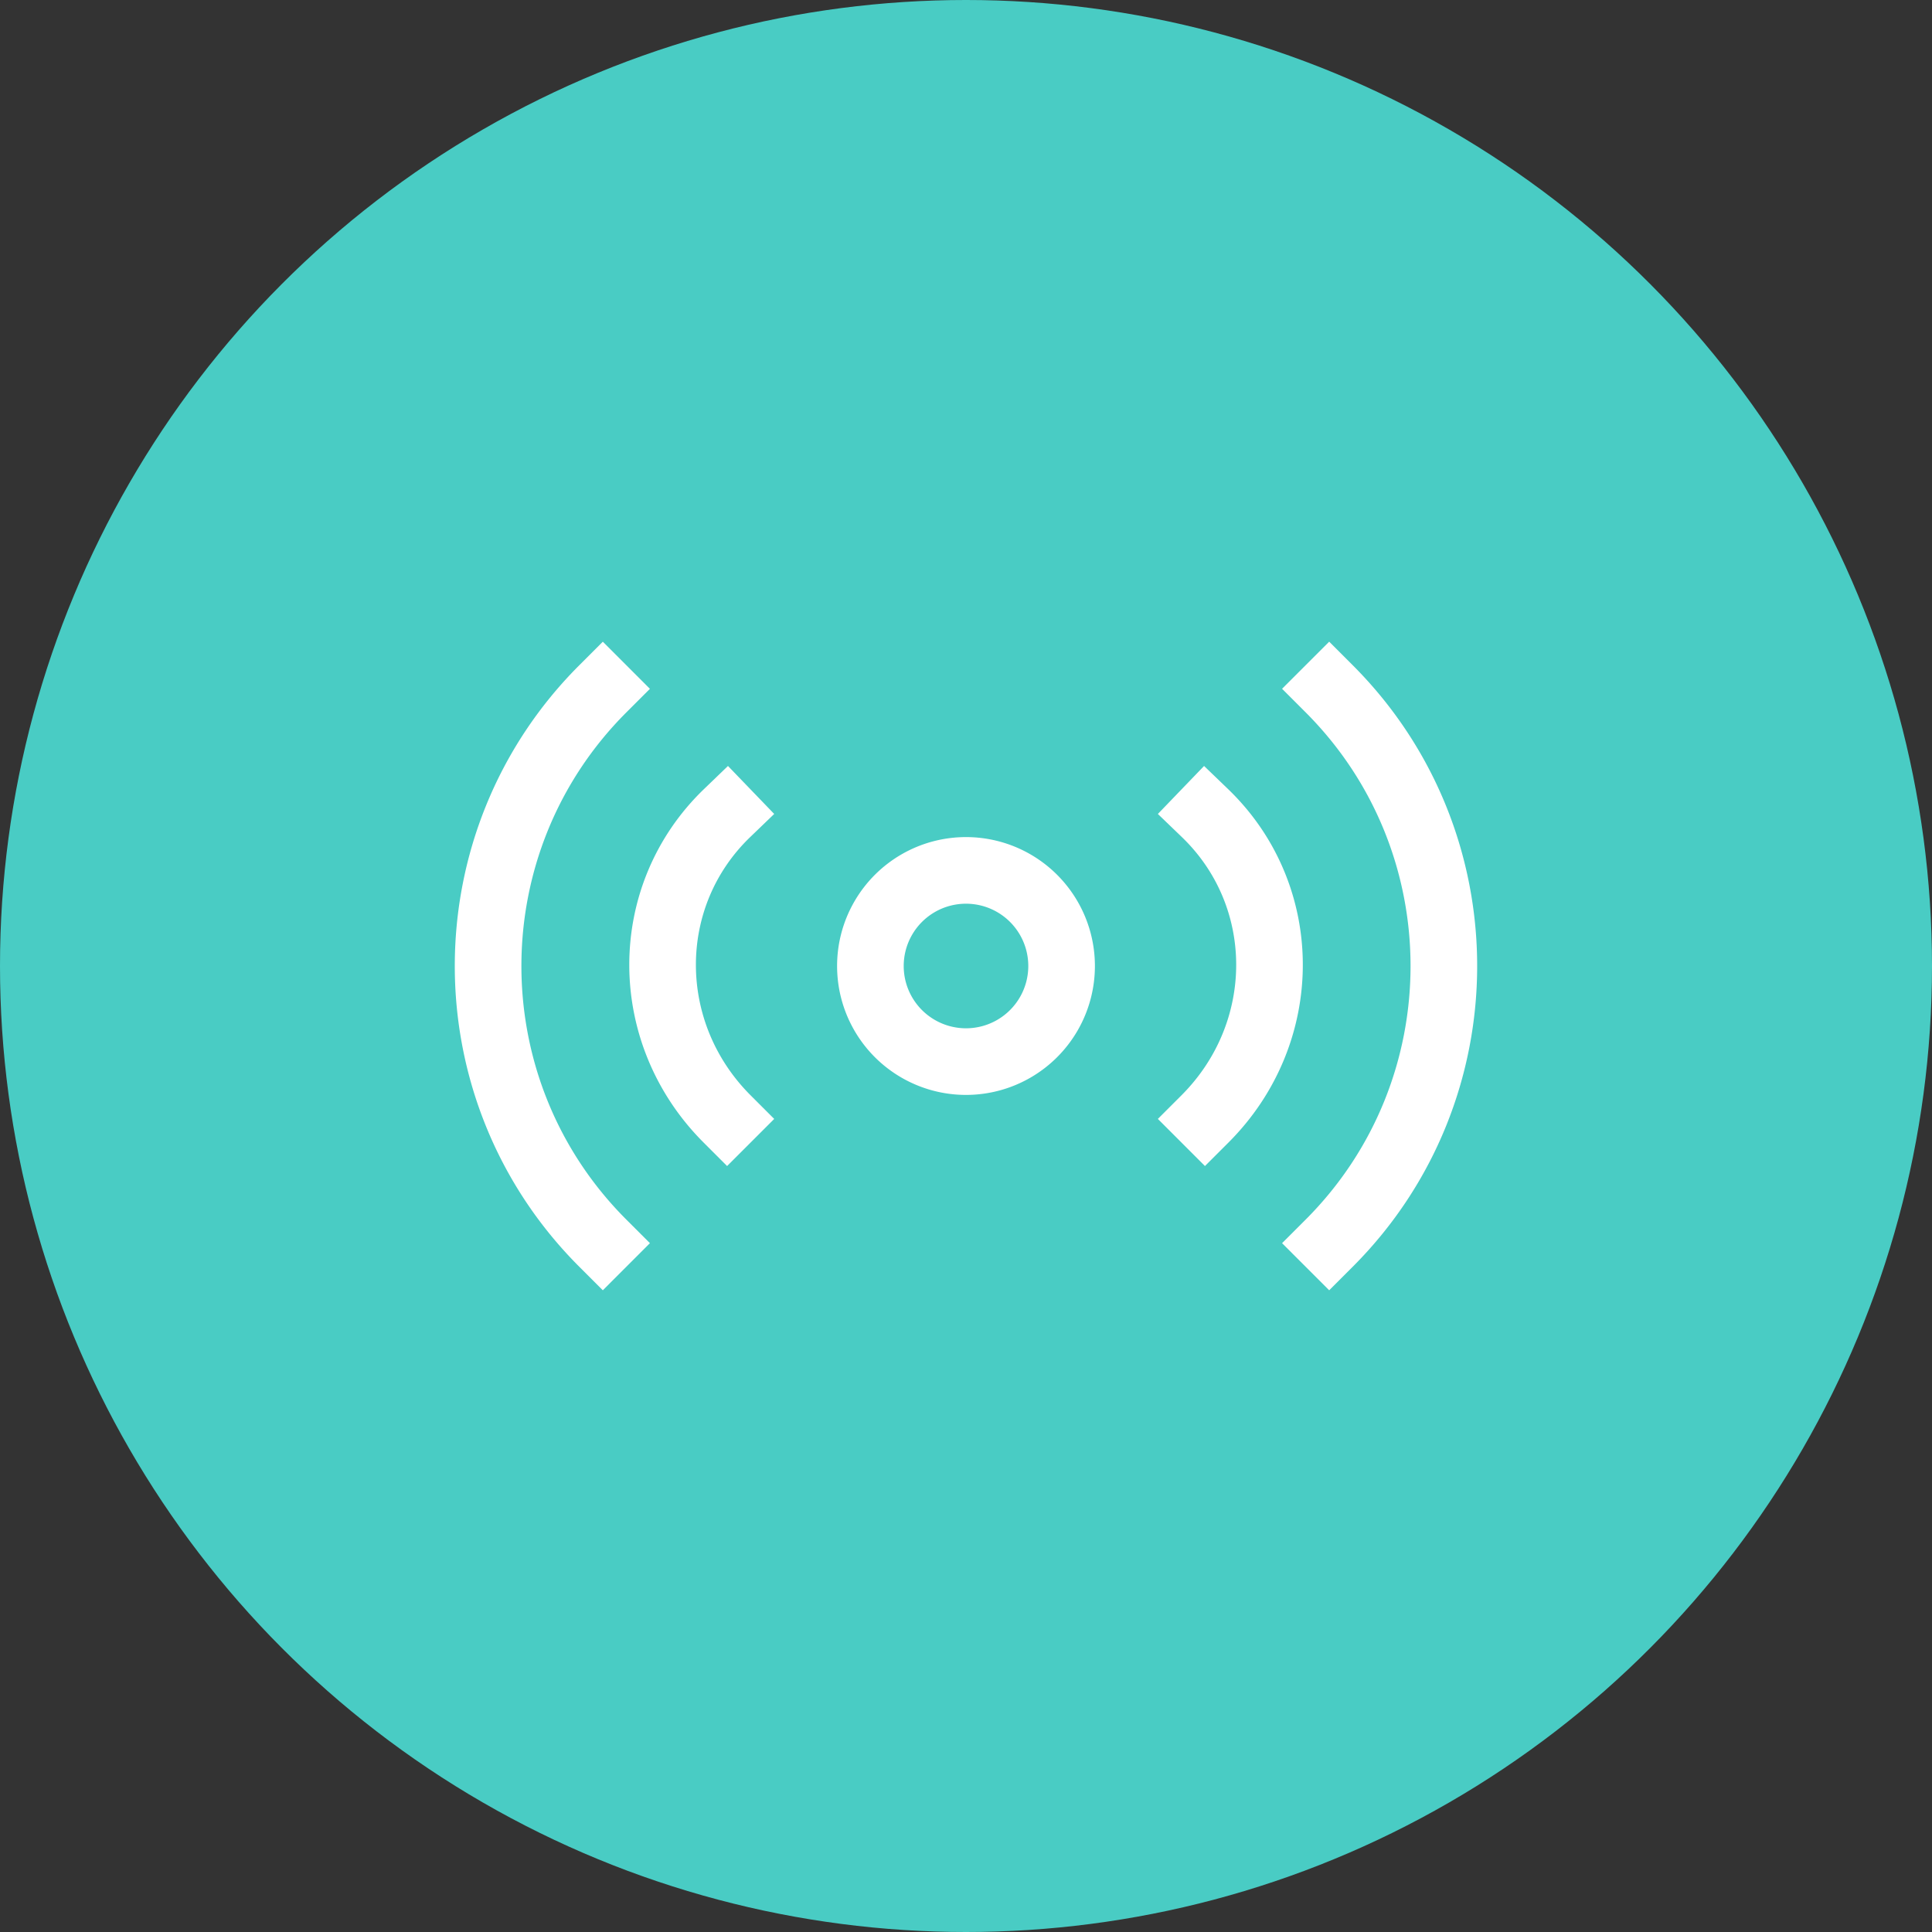 <svg width="58" height="58" fill="none" xmlns="http://www.w3.org/2000/svg"><rect width="100%" height="100%" fill="#333333" stroke="none"/><circle cx="29" cy="29" r="29" fill="#49CCC4"/><path d="M36.174 33.591c2.583-2.582 2.583-6.695 0-9.182m3.729 12.912c4.59-4.591 4.59-12.051 0-16.643M21.828 33.591c-2.582-2.582-2.582-6.695 0-9.182m-3.731 12.912c-4.592-4.59-4.592-12.051 0-16.642M29 31.87a2.87 2.87 0 100-5.74 2.87 2.87 0 000 5.74z" stroke="#fff" stroke-width="2" stroke-miterlimit="10" stroke-linecap="square"/></svg>